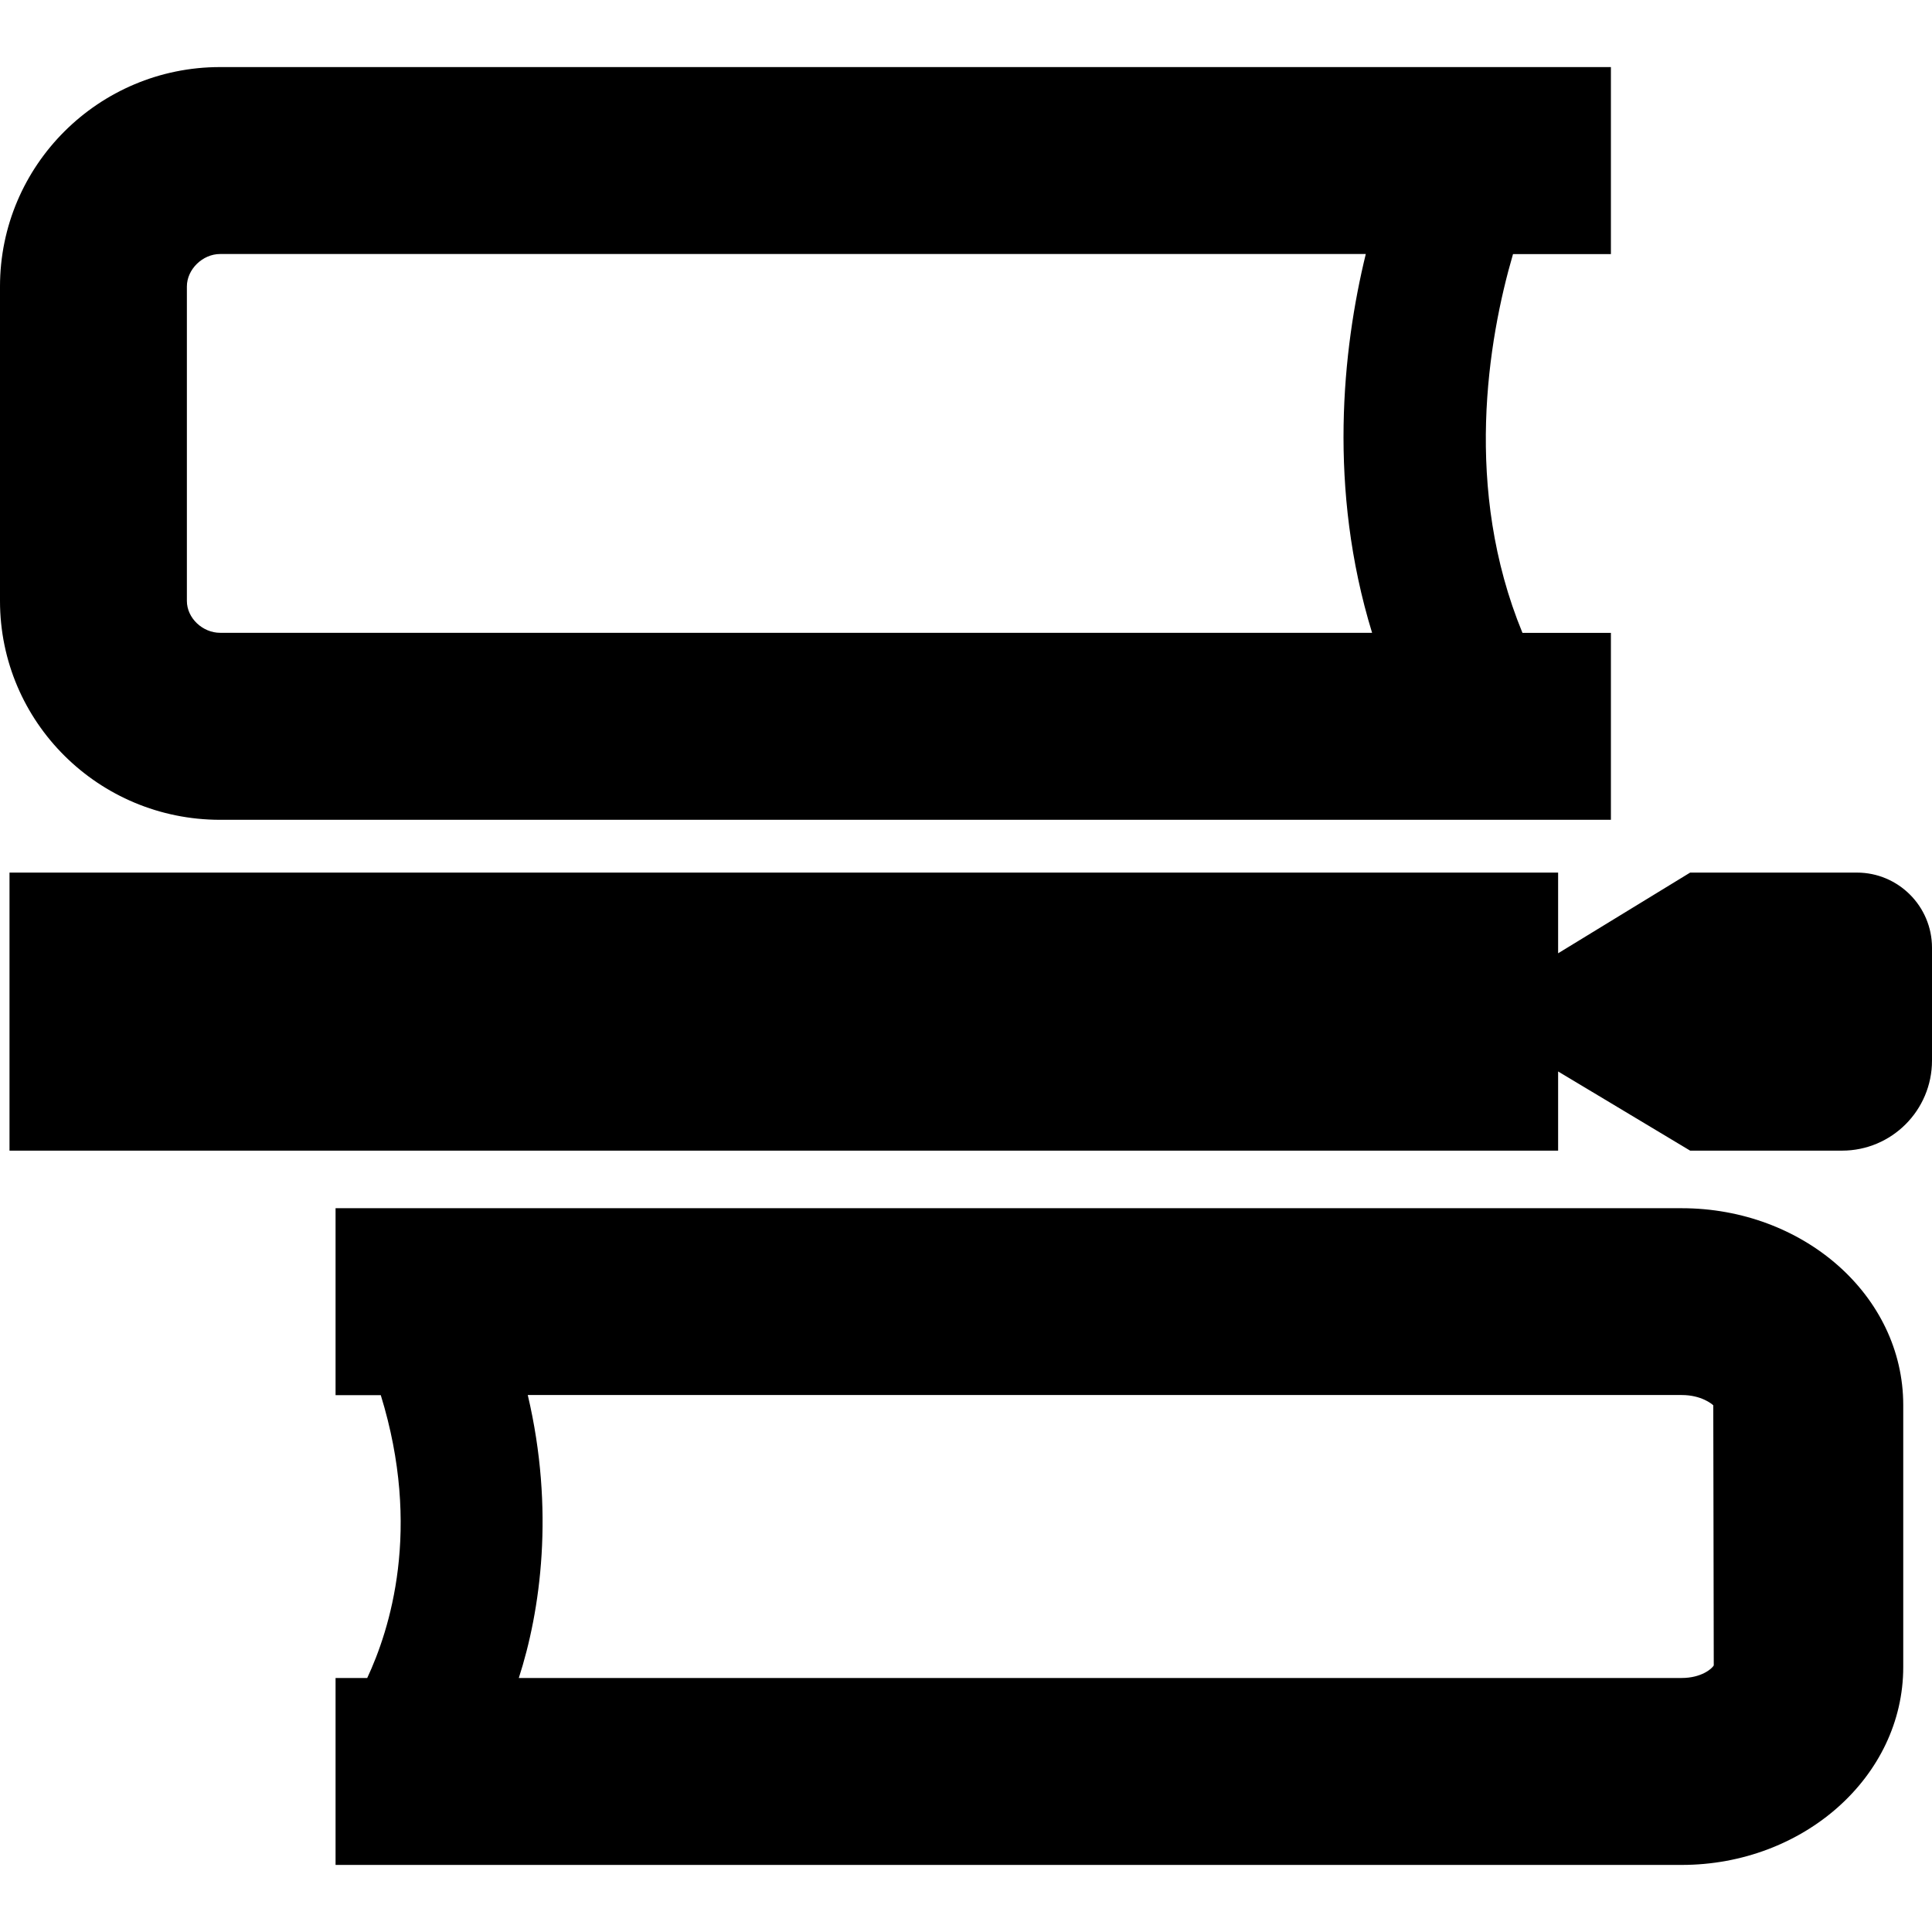 <?xml version="1.0" encoding="iso-8859-1"?>
<!-- Generator: Adobe Illustrator 16.0.0, SVG Export Plug-In . SVG Version: 6.00 Build 0)  -->
<!DOCTYPE svg PUBLIC "-//W3C//DTD SVG 1.1//EN" "http://www.w3.org/Graphics/SVG/1.1/DTD/svg11.dtd">
<svg version="1.1" id="Capa_1" xmlns="http://www.w3.org/2000/svg" xmlns:xlink="http://www.w3.org/1999/xlink" x="0px" y="0px"
	 width="31.914px" height="31.914px" viewBox="0 0 31.914 31.914" style="enable-background:new 0 0 31.914 31.914;"
	 xml:space="preserve">
<g>
	<g>
		<path d="M3.635,13.542h22.975v-3.088h-1.461c-0.979-2.377-0.572-4.831-0.156-6.257h1.617V1.108H3.635C1.632,1.108,0,2.729,0,4.733
			v5.193C0,11.93,1.632,13.542,3.635,13.542z M3.087,4.733c0-0.286,0.262-0.537,0.548-0.537h18.926
			c-0.387,1.584-0.625,3.88,0.104,6.257H3.635c-0.286,0-0.548-0.241-0.548-0.527V4.733z"/>
		<path d="M27.779,19.958H5.543v3.088H6.29c0.684,2.217,0.146,3.881-0.224,4.672H5.543v3.088h22.236c2.006,0,3.66-1.455,3.66-3.269
			V23.21C31.439,21.397,29.785,19.958,27.779,19.958z M27.779,27.718H8.57c0.358-1.107,0.596-2.771,0.148-4.674h19.062
			c0.324,0,0.5,0.149,0.521,0.17l0.008,4.297C28.279,27.565,28.104,27.718,27.779,27.718z"/>
		<path d="M27.919,14.414l-2.181,1.333v-1.333H0.157v4.593h25.581v-1.308l2.181,1.308h2.508c0.821,0,1.487-0.666,1.487-1.488v-1.864
			c0-0.685-0.557-1.241-1.24-1.241H27.919z"/>
	</g>
</g>
<g>
</g>
<g>
</g>
<g>
</g>
<g>
</g>
<g>
</g>
<g>
</g>
<g>
</g>
<g>
</g>
<g>
</g>
<g>
</g>
<g>
</g>
<g>
</g>
<g>
</g>
<g>
</g>
<g>
</g>
</svg>
